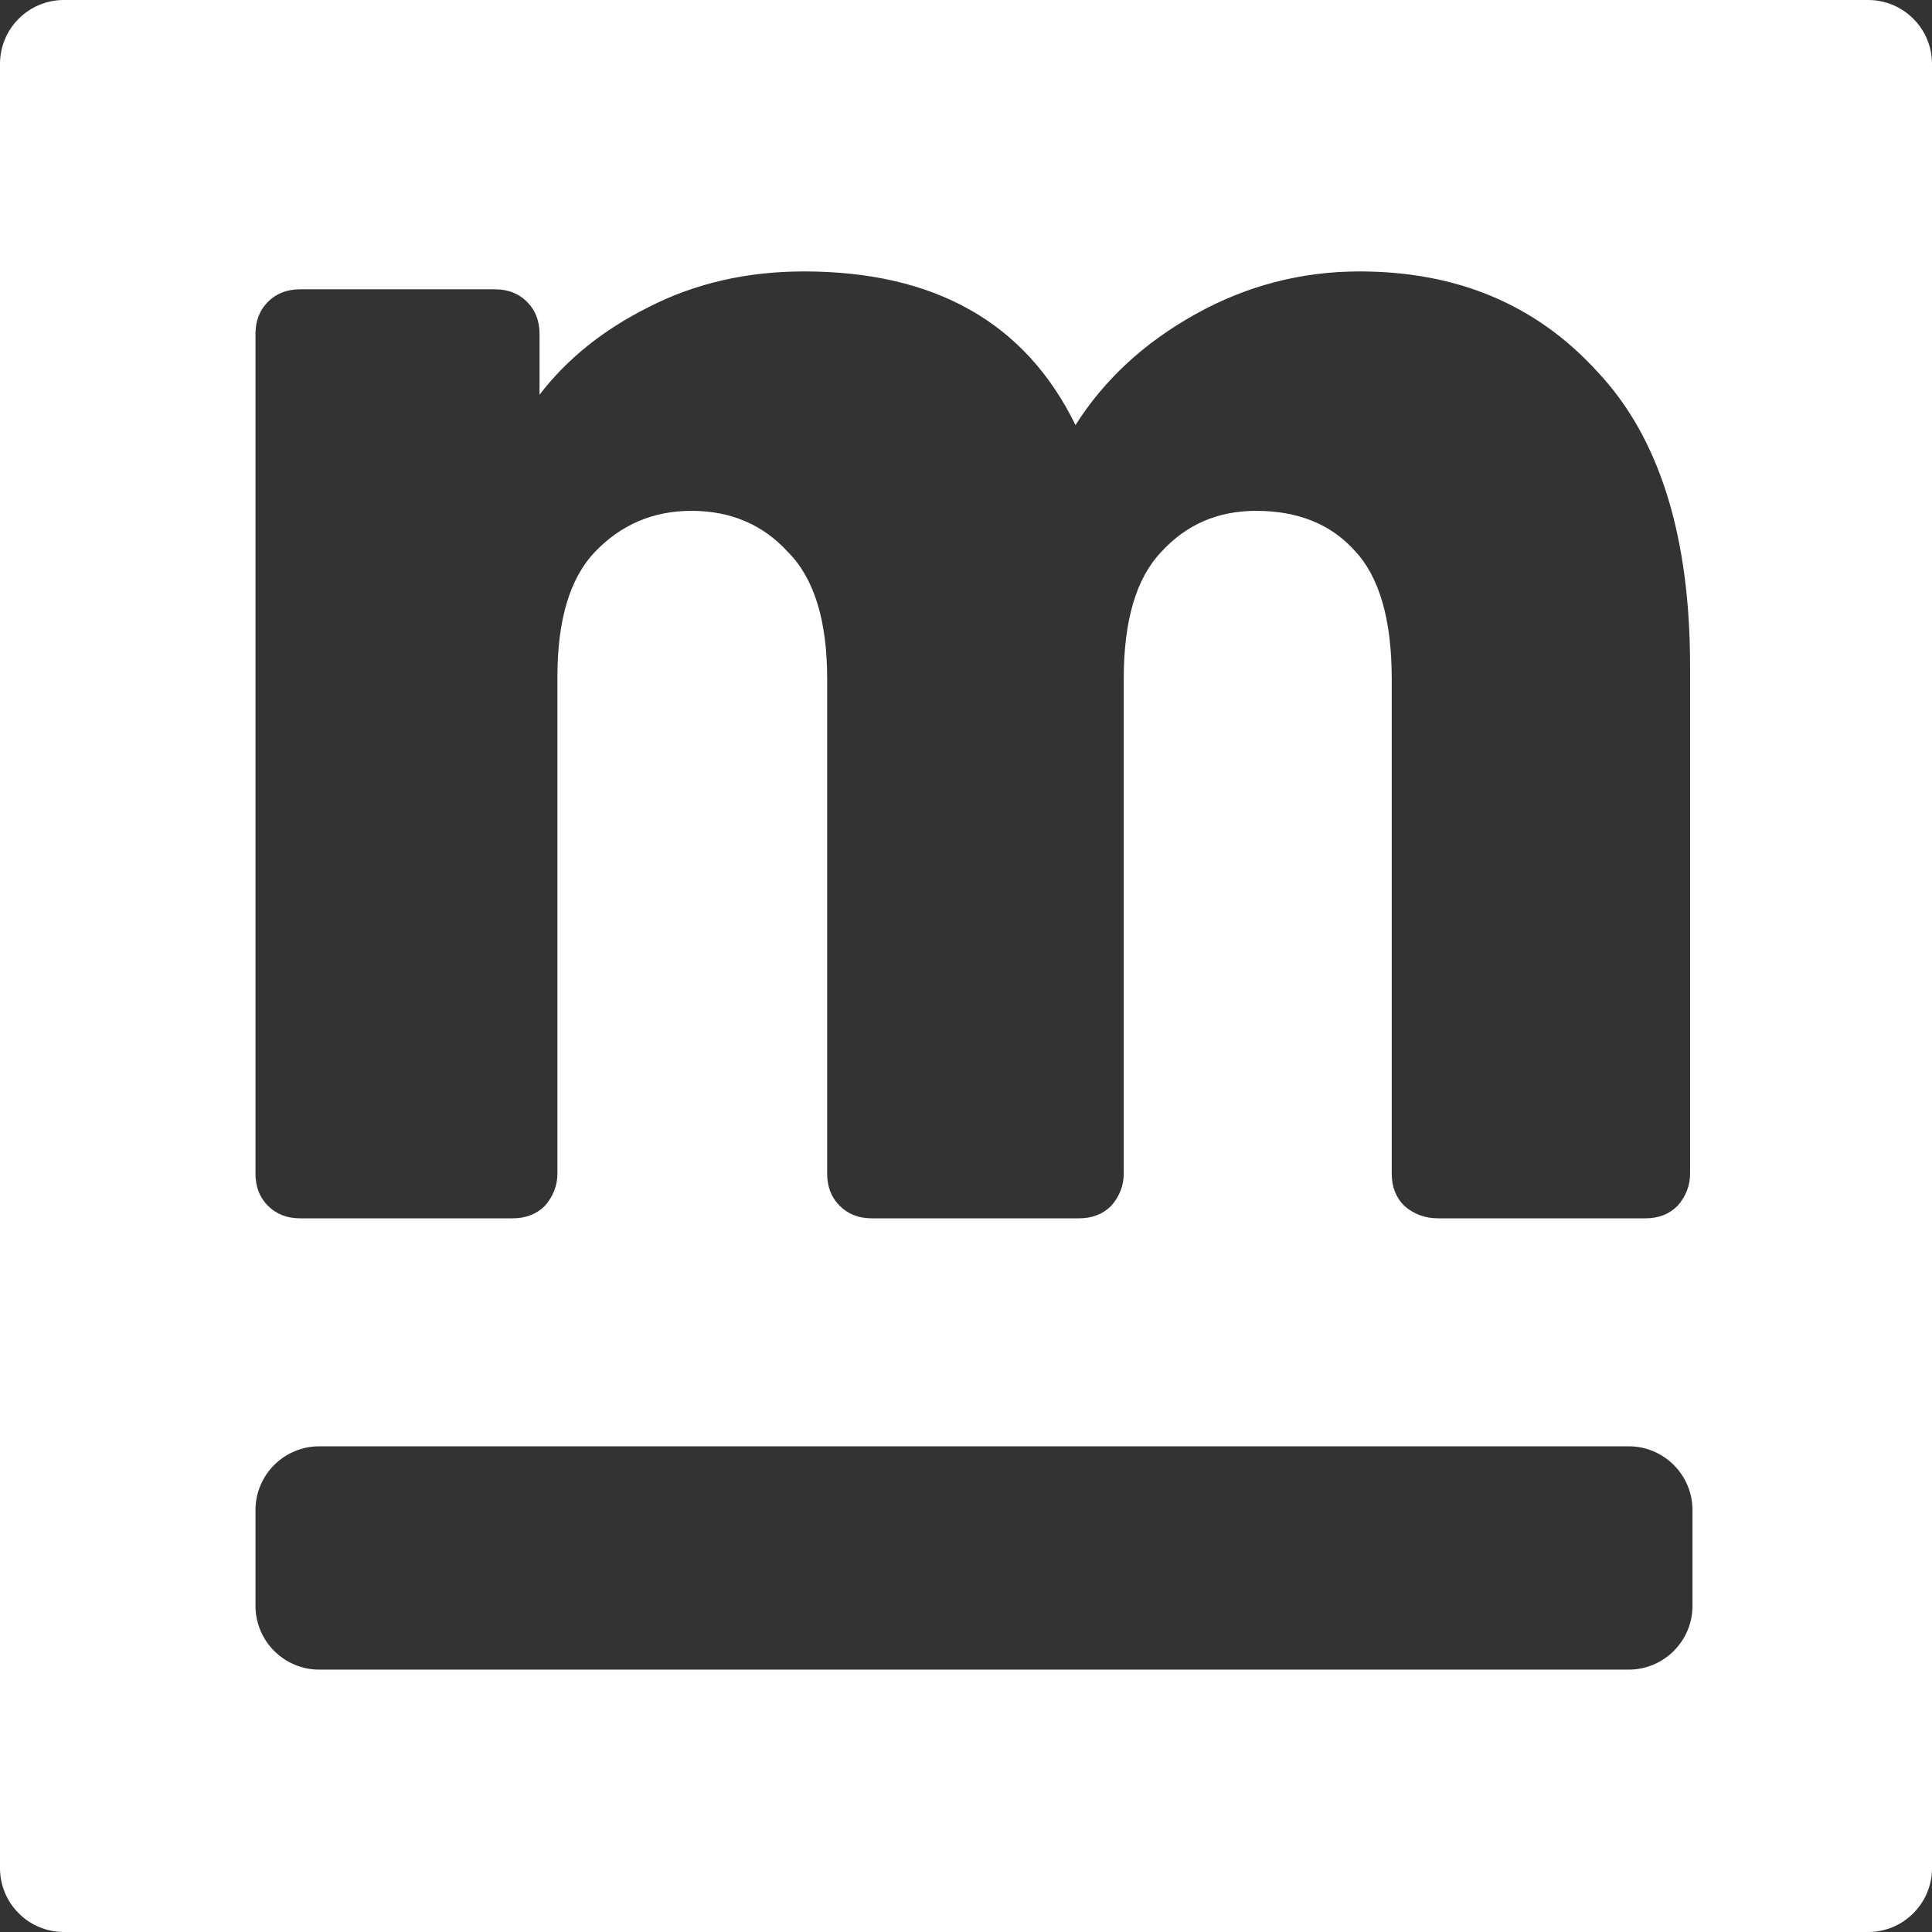 <svg width="121" height="121" viewBox="0 0 121 121" fill="none" xmlns="http://www.w3.org/2000/svg">
<rect x="0" y="0" width="121" height="121" fill="#333333" stroke="none"/>
<path fill-rule="evenodd" clip-rule="evenodd" d="M0 4C0 1.791 1.791 0 4 0H117C119.209 0 121 1.791 121 4V117C121 119.209 119.209 121 117 121H4C1.791 121 0 119.209 0 117V4ZM18.797 76.303C17.977 76.303 17.305 76.042 16.783 75.519C16.261 74.997 16 74.326 16 73.505V20.916C16 20.096 16.261 19.424 16.783 18.902C17.305 18.38 17.977 18.119 18.797 18.119H30.994C31.814 18.119 32.485 18.38 33.008 18.902C33.53 19.424 33.791 20.096 33.791 20.916V24.721C35.507 22.483 37.782 20.655 40.616 19.238C43.525 17.746 46.77 17 50.351 17C58.556 17 64.225 20.208 67.358 26.623C69.149 23.788 71.648 21.476 74.855 19.685C78.063 17.895 81.494 17 85.149 17C91.266 17 96.227 19.089 100.031 23.266C103.91 27.369 105.849 33.523 105.849 41.728V73.505C105.849 74.251 105.588 74.923 105.066 75.519C104.544 76.042 103.872 76.303 103.052 76.303H90.072C89.252 76.303 88.543 76.042 87.947 75.519C87.424 74.997 87.163 74.326 87.163 73.505V42.511C87.163 38.782 86.38 36.096 84.814 34.455C83.322 32.814 81.27 31.994 78.659 31.994C76.272 31.994 74.296 32.851 72.729 34.567C71.163 36.208 70.379 38.856 70.379 42.511V73.505C70.379 74.251 70.118 74.923 69.596 75.519C69.074 76.042 68.403 76.303 67.582 76.303H54.603C53.782 76.303 53.111 76.042 52.589 75.519C52.066 74.997 51.805 74.326 51.805 73.505V42.511C51.805 38.856 50.985 36.208 49.344 34.567C47.777 32.851 45.763 31.994 43.302 31.994C40.915 31.994 38.901 32.851 37.26 34.567C35.693 36.208 34.91 38.819 34.91 42.4V73.505C34.91 74.251 34.649 74.923 34.127 75.519C33.604 76.042 32.933 76.303 32.112 76.303H18.797ZM20 90.581C17.791 90.581 16 92.372 16 94.581V100.568C16 102.777 17.791 104.568 20 104.568H102C104.209 104.568 106 102.777 106 100.568V94.581C106 92.372 104.209 90.581 102 90.581H20Z" fill="white"/>
</svg>
